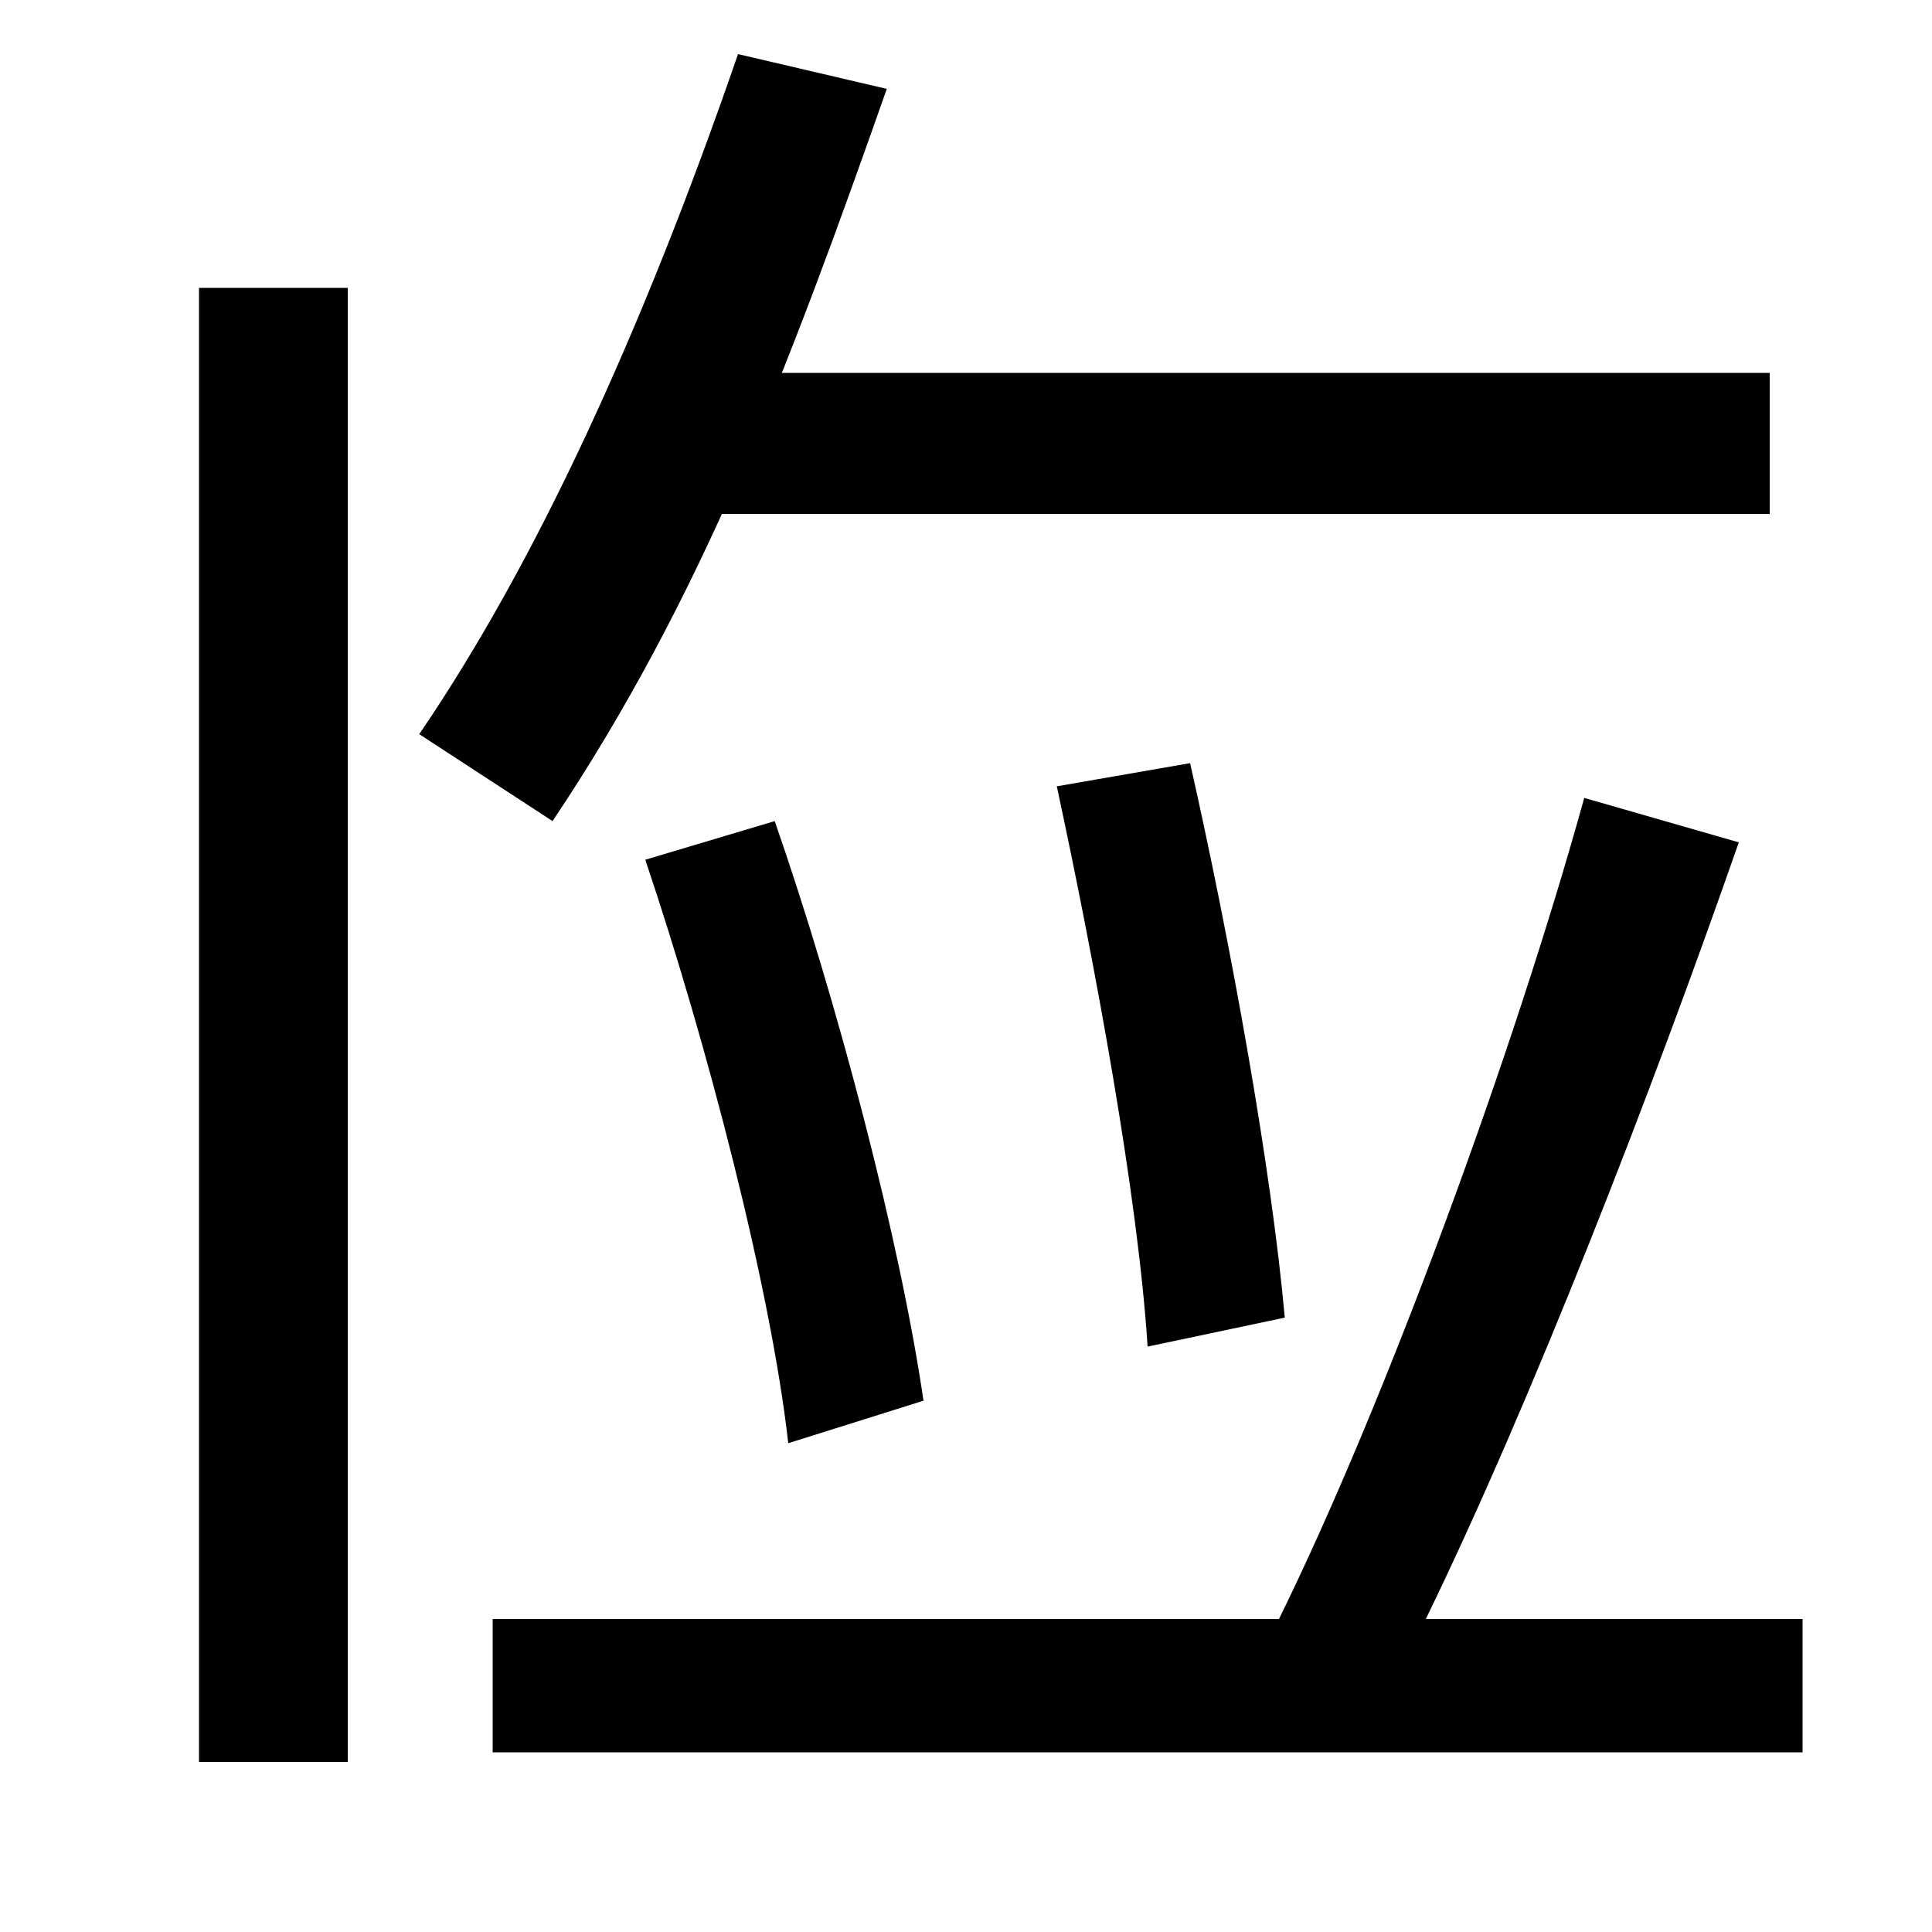 <svg xmlns="http://www.w3.org/2000/svg" width="1000" height="1000"><path d="M255 -27H933V42H738C793 155 855 315 900 444L820 467C784 337 718 156 662 42H255ZM408 133 478 155C466 237 434 360 401 455L334 435C366 340 399 213 408 133ZM594 183 665 198C658 276 637 392 616 485L547 473C567 380 589 261 594 183ZM217 500 286 455C363 570 408 689 459 834L382 852C332 707 277 588 217 500ZM350 614H916V687H350ZM103 -32H180V731H103Z" transform="translate(0, 880) scale(1,-1)" /></svg>